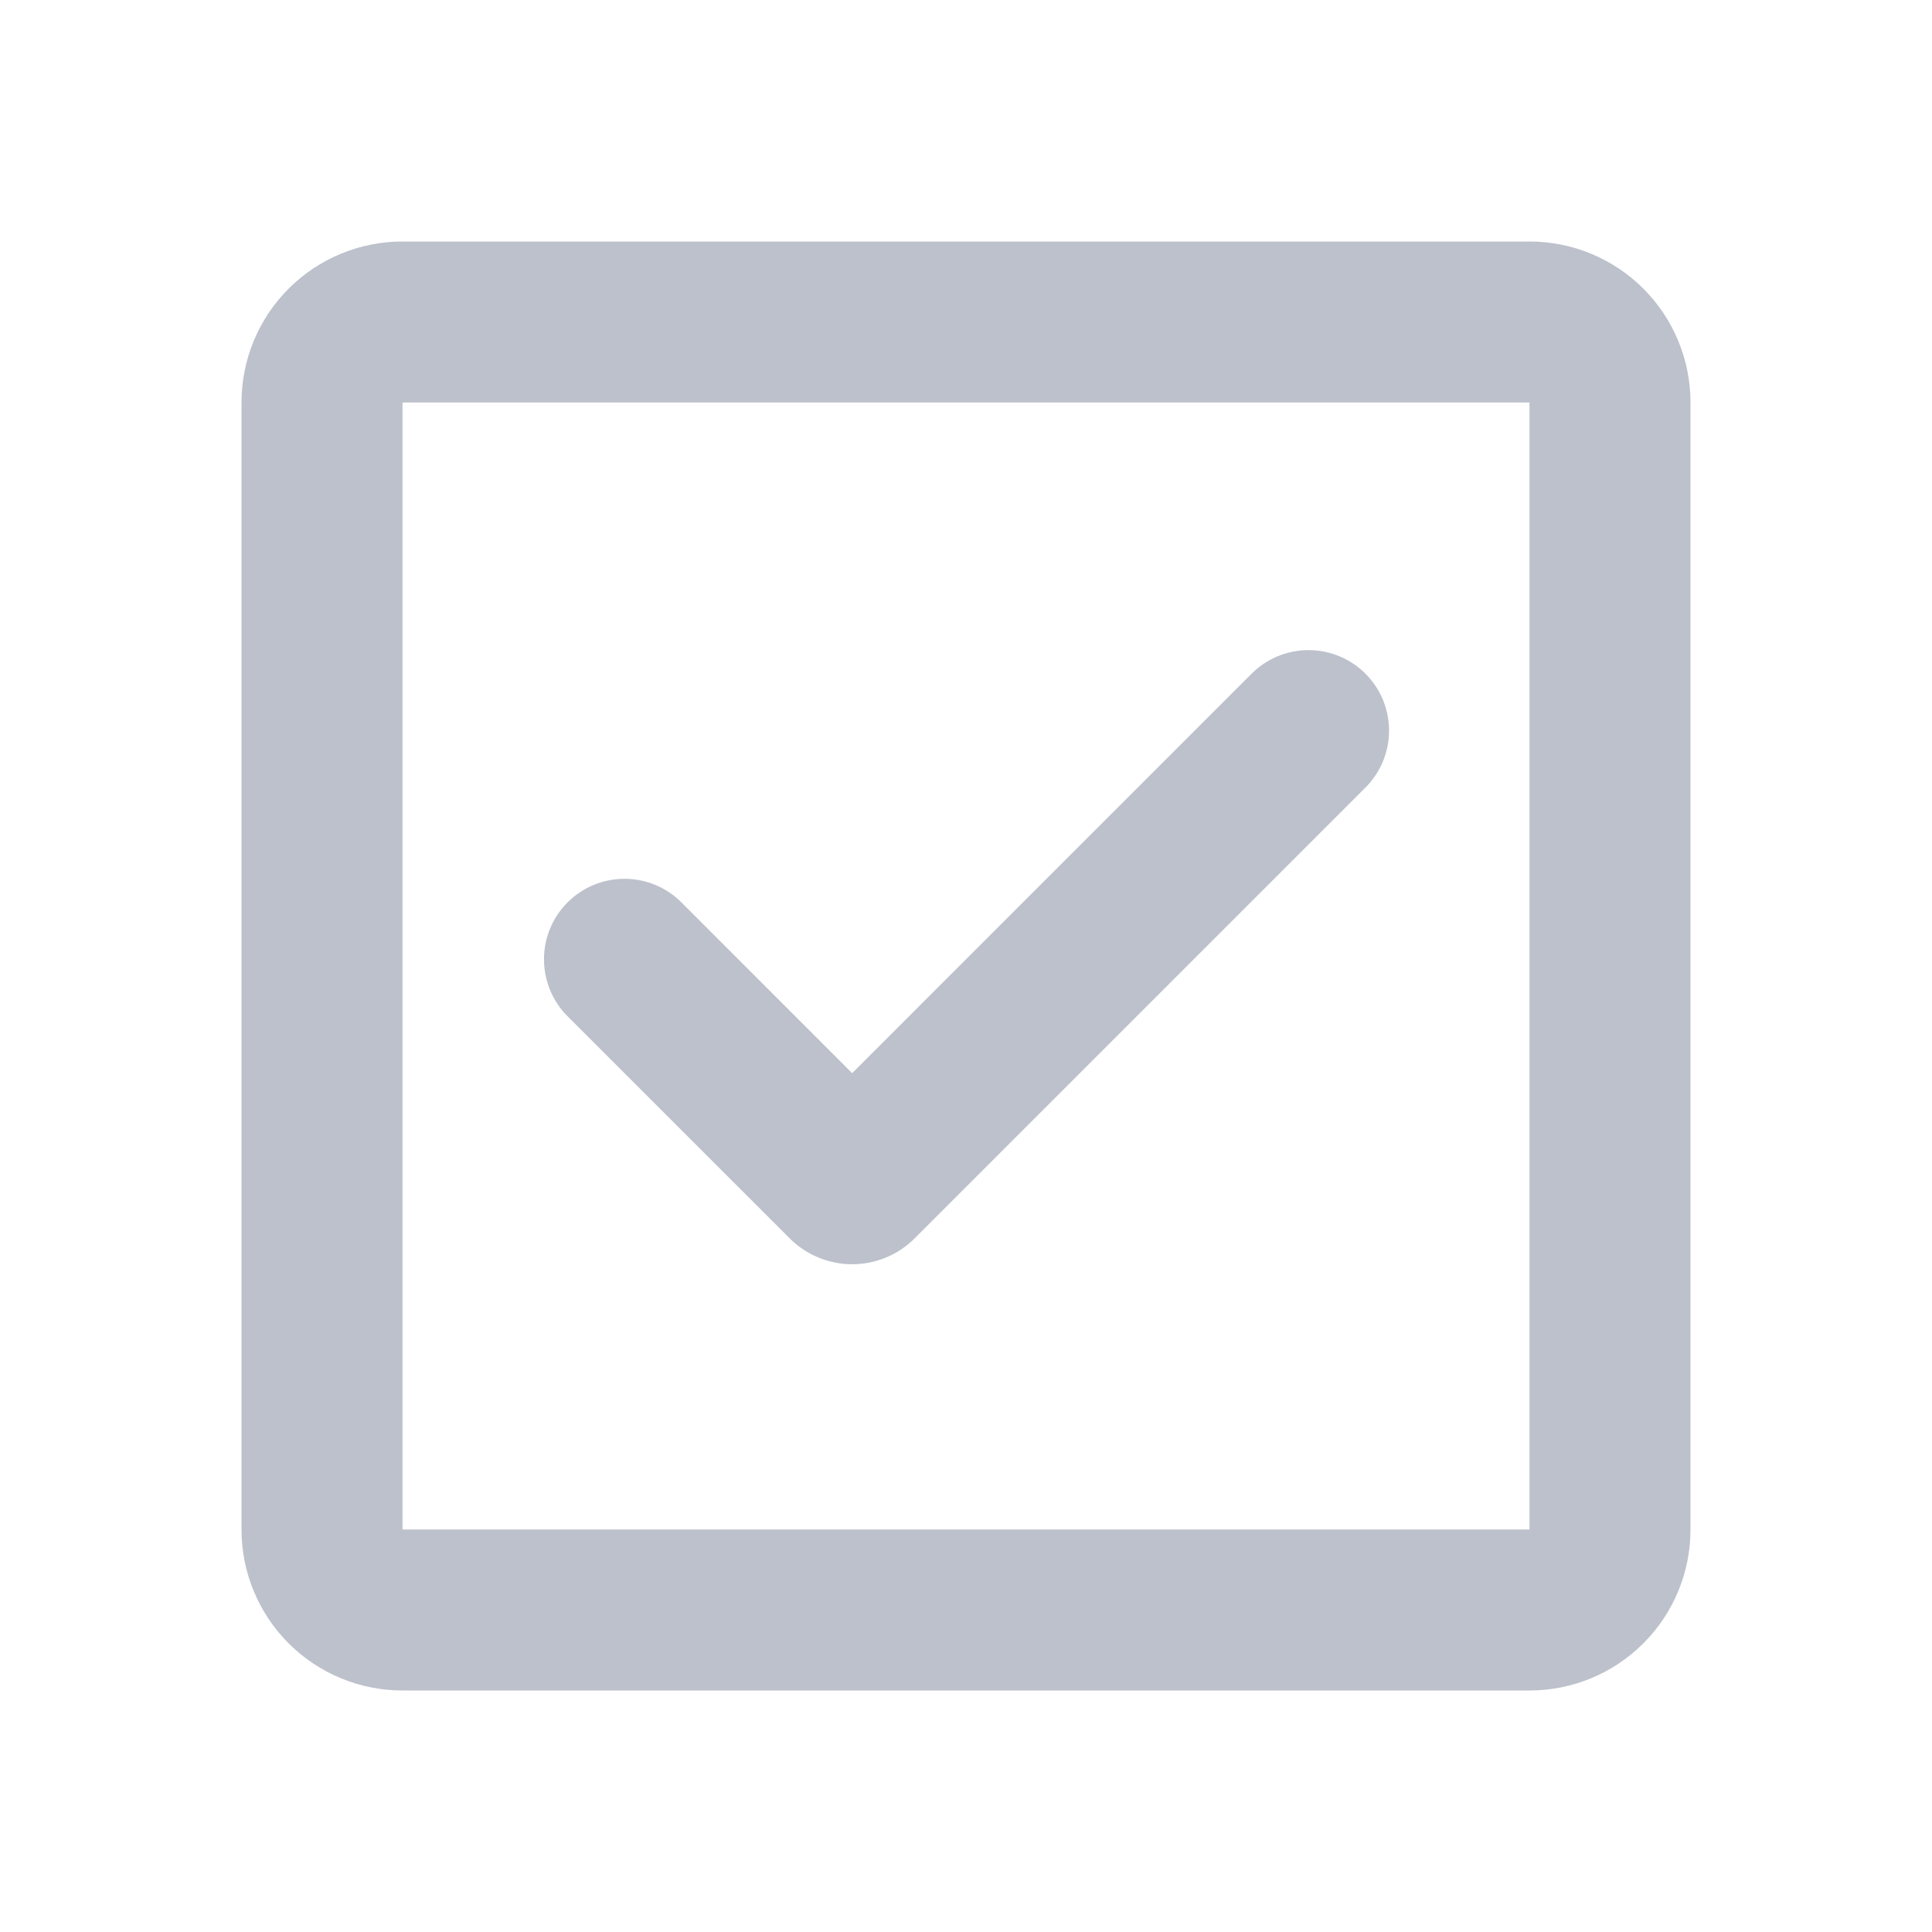 <svg width="30" height="30" viewBox="0 0 30 30" fill="none" xmlns="http://www.w3.org/2000/svg">
<g id="mingcute:checkbox-line">
<g id="Group">
<path id="Vector" fill-rule="evenodd" clip-rule="evenodd" d="M6.25 3.75C5.587 3.75 4.951 4.013 4.482 4.482C4.013 4.951 3.75 5.587 3.75 6.25V23.75C3.75 24.413 4.013 25.049 4.482 25.518C4.951 25.987 5.587 26.25 6.25 26.25H23.75C24.413 26.25 25.049 25.987 25.518 25.518C25.987 25.049 26.25 24.413 26.25 23.75V6.25C26.25 5.587 25.987 4.951 25.518 4.482C25.049 4.013 24.413 3.75 23.75 3.75H6.25ZM6.25 6.25H23.75V23.75H6.25V6.25ZM21.188 12.244C21.307 12.128 21.402 11.991 21.468 11.838C21.533 11.685 21.568 11.521 21.569 11.355C21.57 11.19 21.539 11.025 21.476 10.871C21.413 10.718 21.32 10.578 21.203 10.461C21.086 10.343 20.946 10.251 20.792 10.188C20.639 10.125 20.474 10.093 20.308 10.095C20.142 10.096 19.978 10.131 19.826 10.196C19.673 10.262 19.535 10.357 19.42 10.476L13.232 16.664L10.581 14.012C10.465 13.896 10.327 13.804 10.176 13.741C10.024 13.678 9.861 13.646 9.697 13.646C9.366 13.646 9.048 13.777 8.813 14.012C8.579 14.246 8.447 14.564 8.447 14.896C8.447 15.227 8.578 15.545 8.812 15.78L12.26 19.227C12.388 19.355 12.539 19.457 12.706 19.526C12.873 19.595 13.052 19.631 13.232 19.631C13.413 19.631 13.592 19.595 13.759 19.526C13.926 19.457 14.077 19.355 14.205 19.227L21.188 12.244Z" fill="#BCC1CB"/>
</g>
</g>
</svg>
